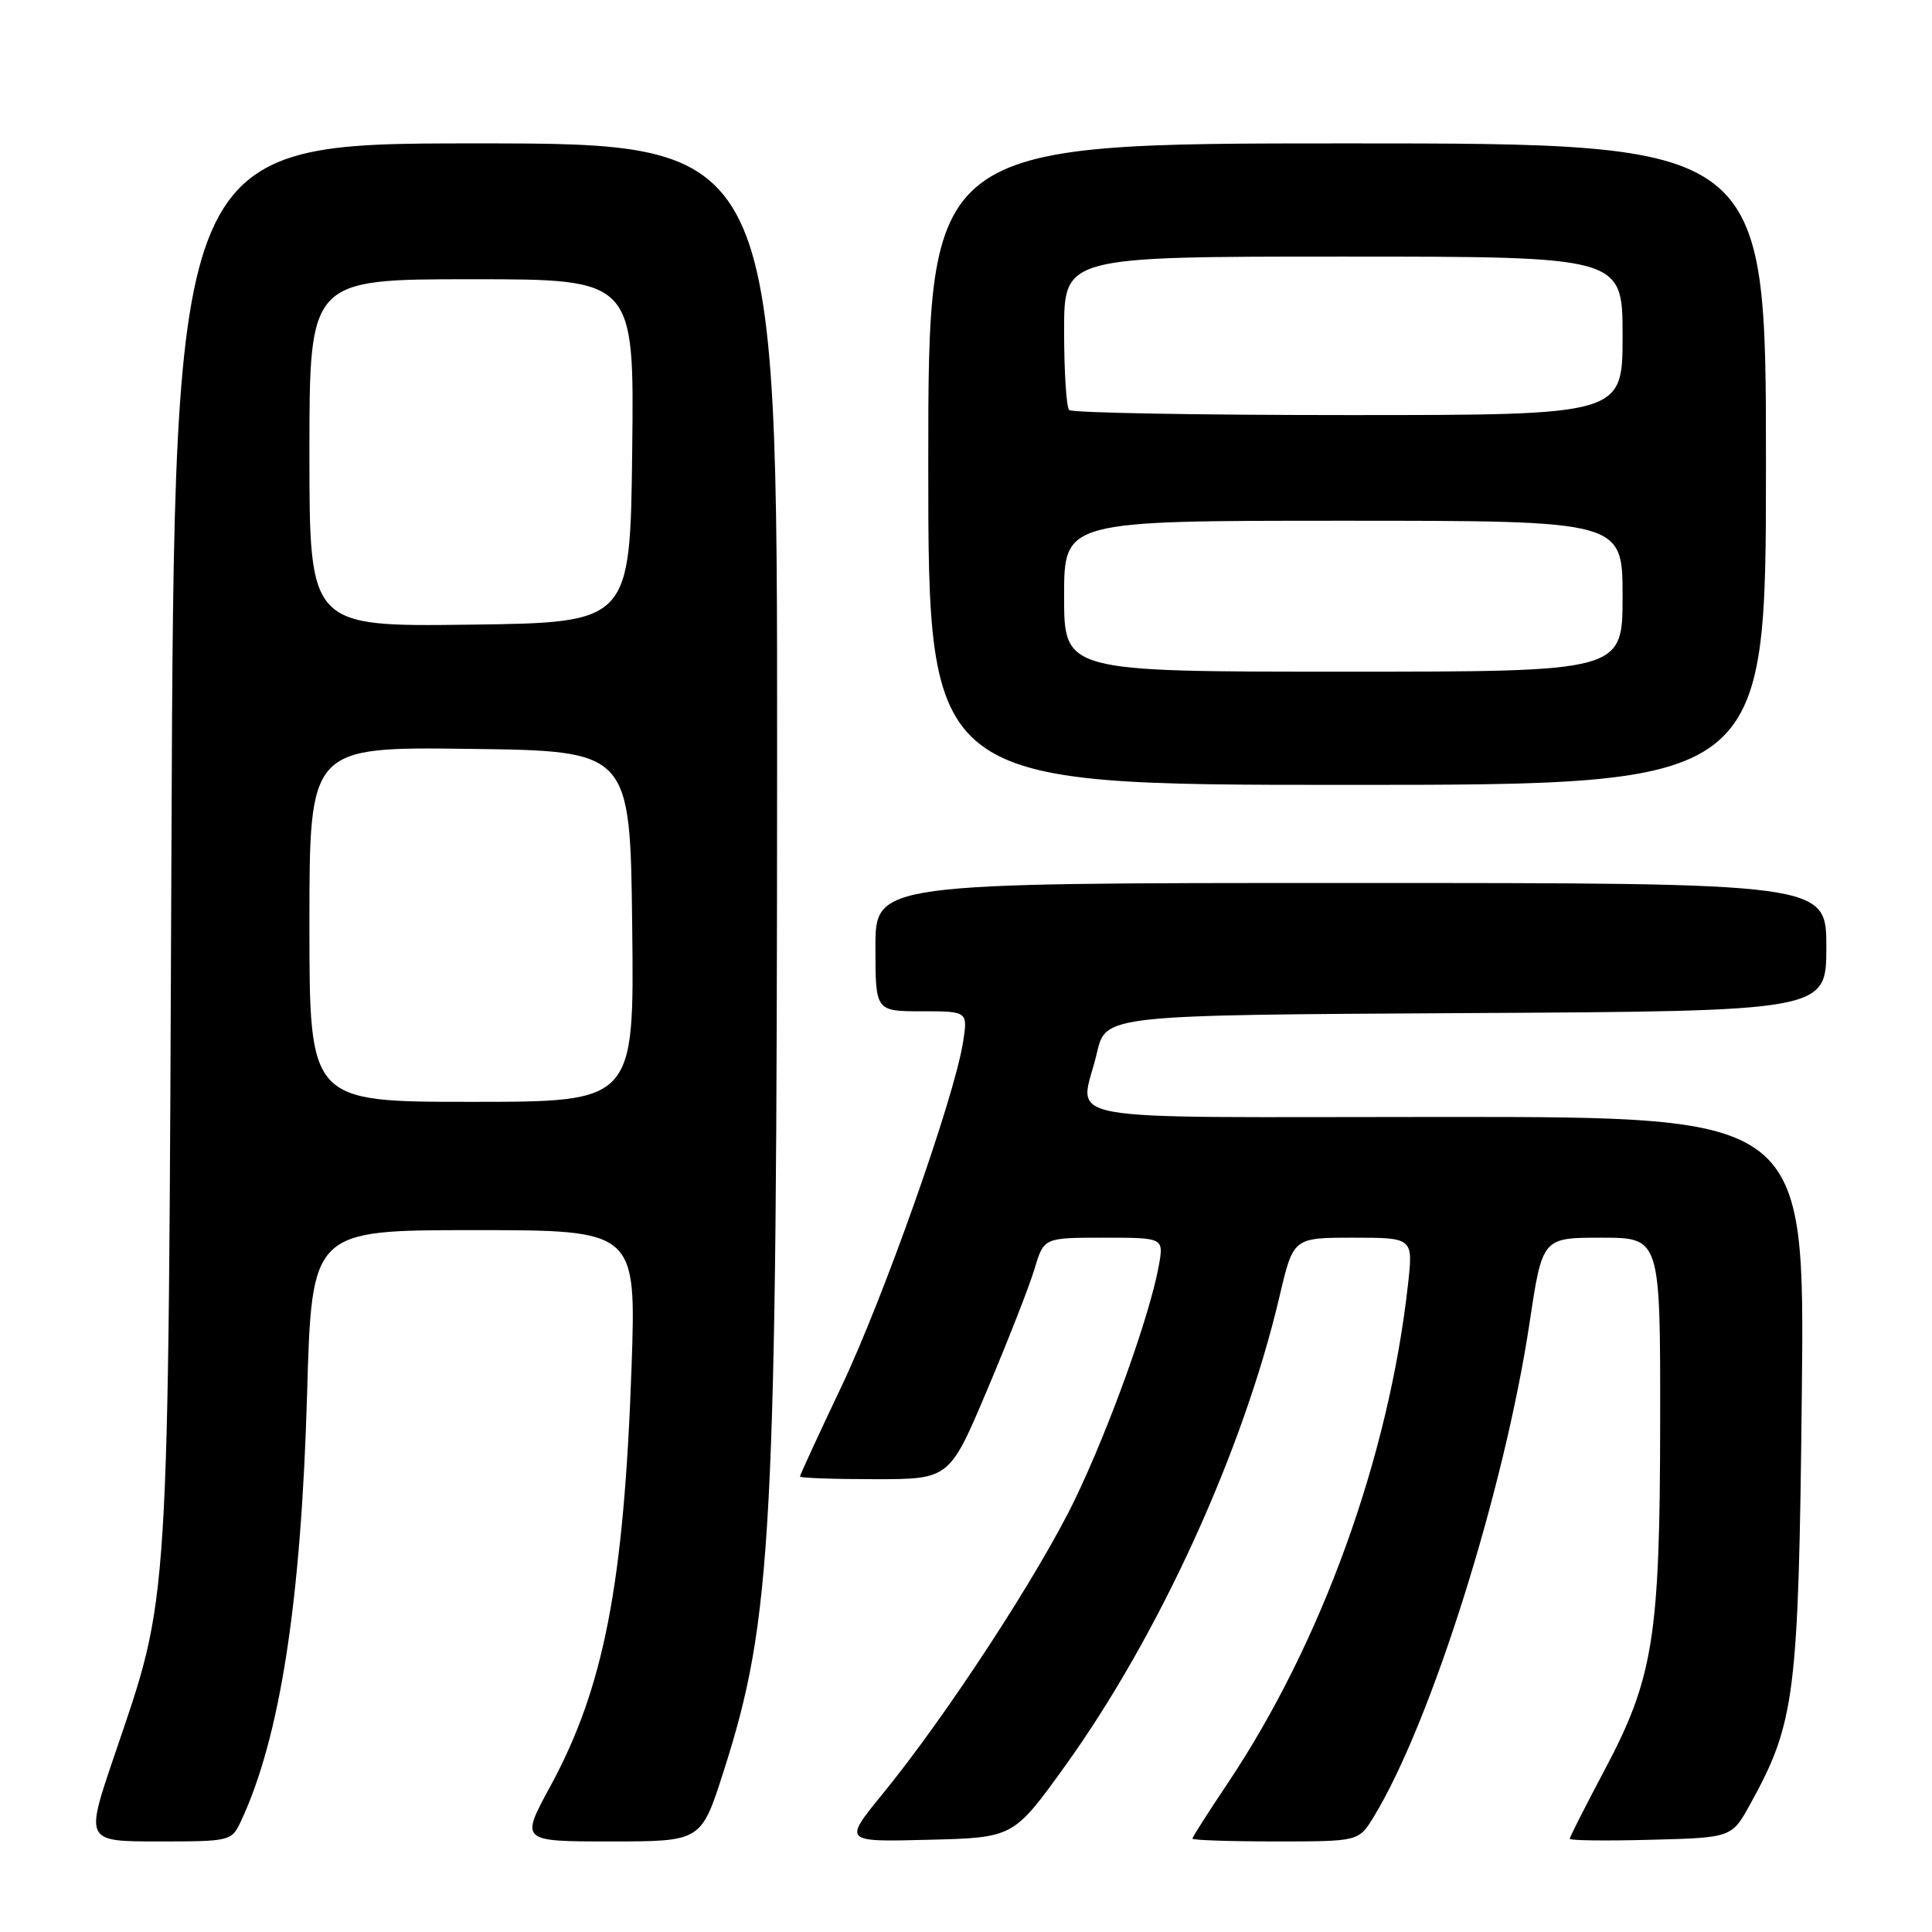 <?xml version="1.0" encoding="UTF-8" standalone="no"?>
<!DOCTYPE svg PUBLIC "-//W3C//DTD SVG 1.1//EN" "http://www.w3.org/Graphics/SVG/1.1/DTD/svg11.dtd" >
<svg xmlns="http://www.w3.org/2000/svg" xmlns:xlink="http://www.w3.org/1999/xlink" version="1.1" viewBox="0 0 256 256">
 <g >
 <path fill="currentColor"
d=" M 31.96 241.25 C 37.13 230.14 39.90 212.18 40.69 184.75 C 41.31 163.00 41.31 163.00 62.81 163.00 C 84.31 163.00 84.31 163.00 83.68 181.25 C 82.67 209.99 80.02 223.65 72.89 236.75 C 68.95 244.00 68.95 244.00 80.93 244.00 C 92.91 244.00 92.91 244.00 95.87 234.75 C 102.35 214.48 102.94 203.38 102.97 100.75 C 103.00 19.00 103.00 19.00 63.05 19.00 C 23.10 19.00 23.10 19.00 22.72 111.75 C 22.28 215.18 22.55 210.83 15.11 232.75 C 11.29 244.00 11.29 244.00 20.99 244.00 C 30.58 244.00 30.69 243.97 31.96 241.25 Z  M 141.13 234.00 C 153.58 216.69 164.76 192.21 169.55 171.75 C 171.37 164.00 171.37 164.00 179.31 164.00 C 187.26 164.00 187.26 164.00 186.56 170.25 C 184.03 193.08 175.08 217.79 162.62 236.38 C 160.08 240.17 158.00 243.43 158.00 243.63 C 158.00 243.83 162.96 244.00 169.01 244.00 C 180.03 244.00 180.03 244.00 182.02 240.75 C 189.60 228.34 199.33 197.50 202.68 175.25 C 204.37 164.00 204.37 164.00 212.18 164.00 C 220.00 164.00 220.00 164.00 219.98 188.25 C 219.96 216.96 219.10 222.37 212.53 234.70 C 210.04 239.39 208.00 243.42 208.00 243.65 C 208.00 243.88 212.83 243.94 218.73 243.78 C 229.47 243.50 229.47 243.50 231.93 239.03 C 237.87 228.24 238.32 224.69 238.75 184.75 C 239.15 148.00 239.15 148.00 191.58 148.00 C 137.83 148.00 143.15 148.98 145.35 139.50 C 146.51 134.50 146.51 134.50 194.26 134.24 C 242.00 133.98 242.00 133.98 242.00 125.49 C 242.00 117.00 242.00 117.00 179.00 117.00 C 116.00 117.00 116.00 117.00 116.00 125.50 C 116.00 134.00 116.00 134.00 122.13 134.00 C 128.26 134.00 128.26 134.00 127.59 138.19 C 126.40 145.62 117.07 172.01 111.45 183.82 C 108.45 190.13 106.00 195.45 106.00 195.65 C 106.00 195.84 110.46 196.00 115.91 196.00 C 125.81 196.00 125.81 196.00 130.83 184.11 C 133.60 177.57 136.41 170.37 137.09 168.11 C 138.32 164.00 138.32 164.00 146.27 164.00 C 154.22 164.00 154.22 164.00 153.54 167.75 C 152.34 174.33 147.07 189.03 142.48 198.59 C 137.74 208.46 125.37 227.42 116.89 237.78 C 111.76 244.07 111.76 244.07 123.02 243.78 C 134.29 243.50 134.29 243.50 141.13 234.00 Z  M 234.00 61.50 C 234.00 19.00 234.00 19.00 178.50 19.00 C 123.00 19.00 123.00 19.00 123.00 61.50 C 123.00 104.00 123.00 104.00 178.50 104.00 C 234.00 104.00 234.00 104.00 234.00 61.50 Z  M 41.00 122.48 C 41.00 98.96 41.00 98.96 62.25 99.23 C 83.50 99.50 83.50 99.50 83.77 122.75 C 84.04 146.00 84.04 146.00 62.52 146.00 C 41.00 146.00 41.00 146.00 41.00 122.48 Z  M 41.00 60.02 C 41.00 37.00 41.00 37.00 62.52 37.00 C 84.04 37.00 84.04 37.00 83.77 59.75 C 83.50 82.50 83.50 82.50 62.25 82.77 C 41.00 83.04 41.00 83.04 41.00 60.02 Z  M 141.00 79.00 C 141.00 69.00 141.00 69.00 178.00 69.00 C 215.00 69.00 215.00 69.00 215.00 79.00 C 215.00 89.00 215.00 89.00 178.00 89.00 C 141.00 89.00 141.00 89.00 141.00 79.00 Z  M 141.67 54.33 C 141.30 53.97 141.00 49.24 141.00 43.83 C 141.00 34.00 141.00 34.00 178.00 34.00 C 215.00 34.00 215.00 34.00 215.00 44.50 C 215.00 55.00 215.00 55.00 178.67 55.00 C 158.68 55.00 142.03 54.70 141.67 54.33 Z "/>
</g>
</svg>